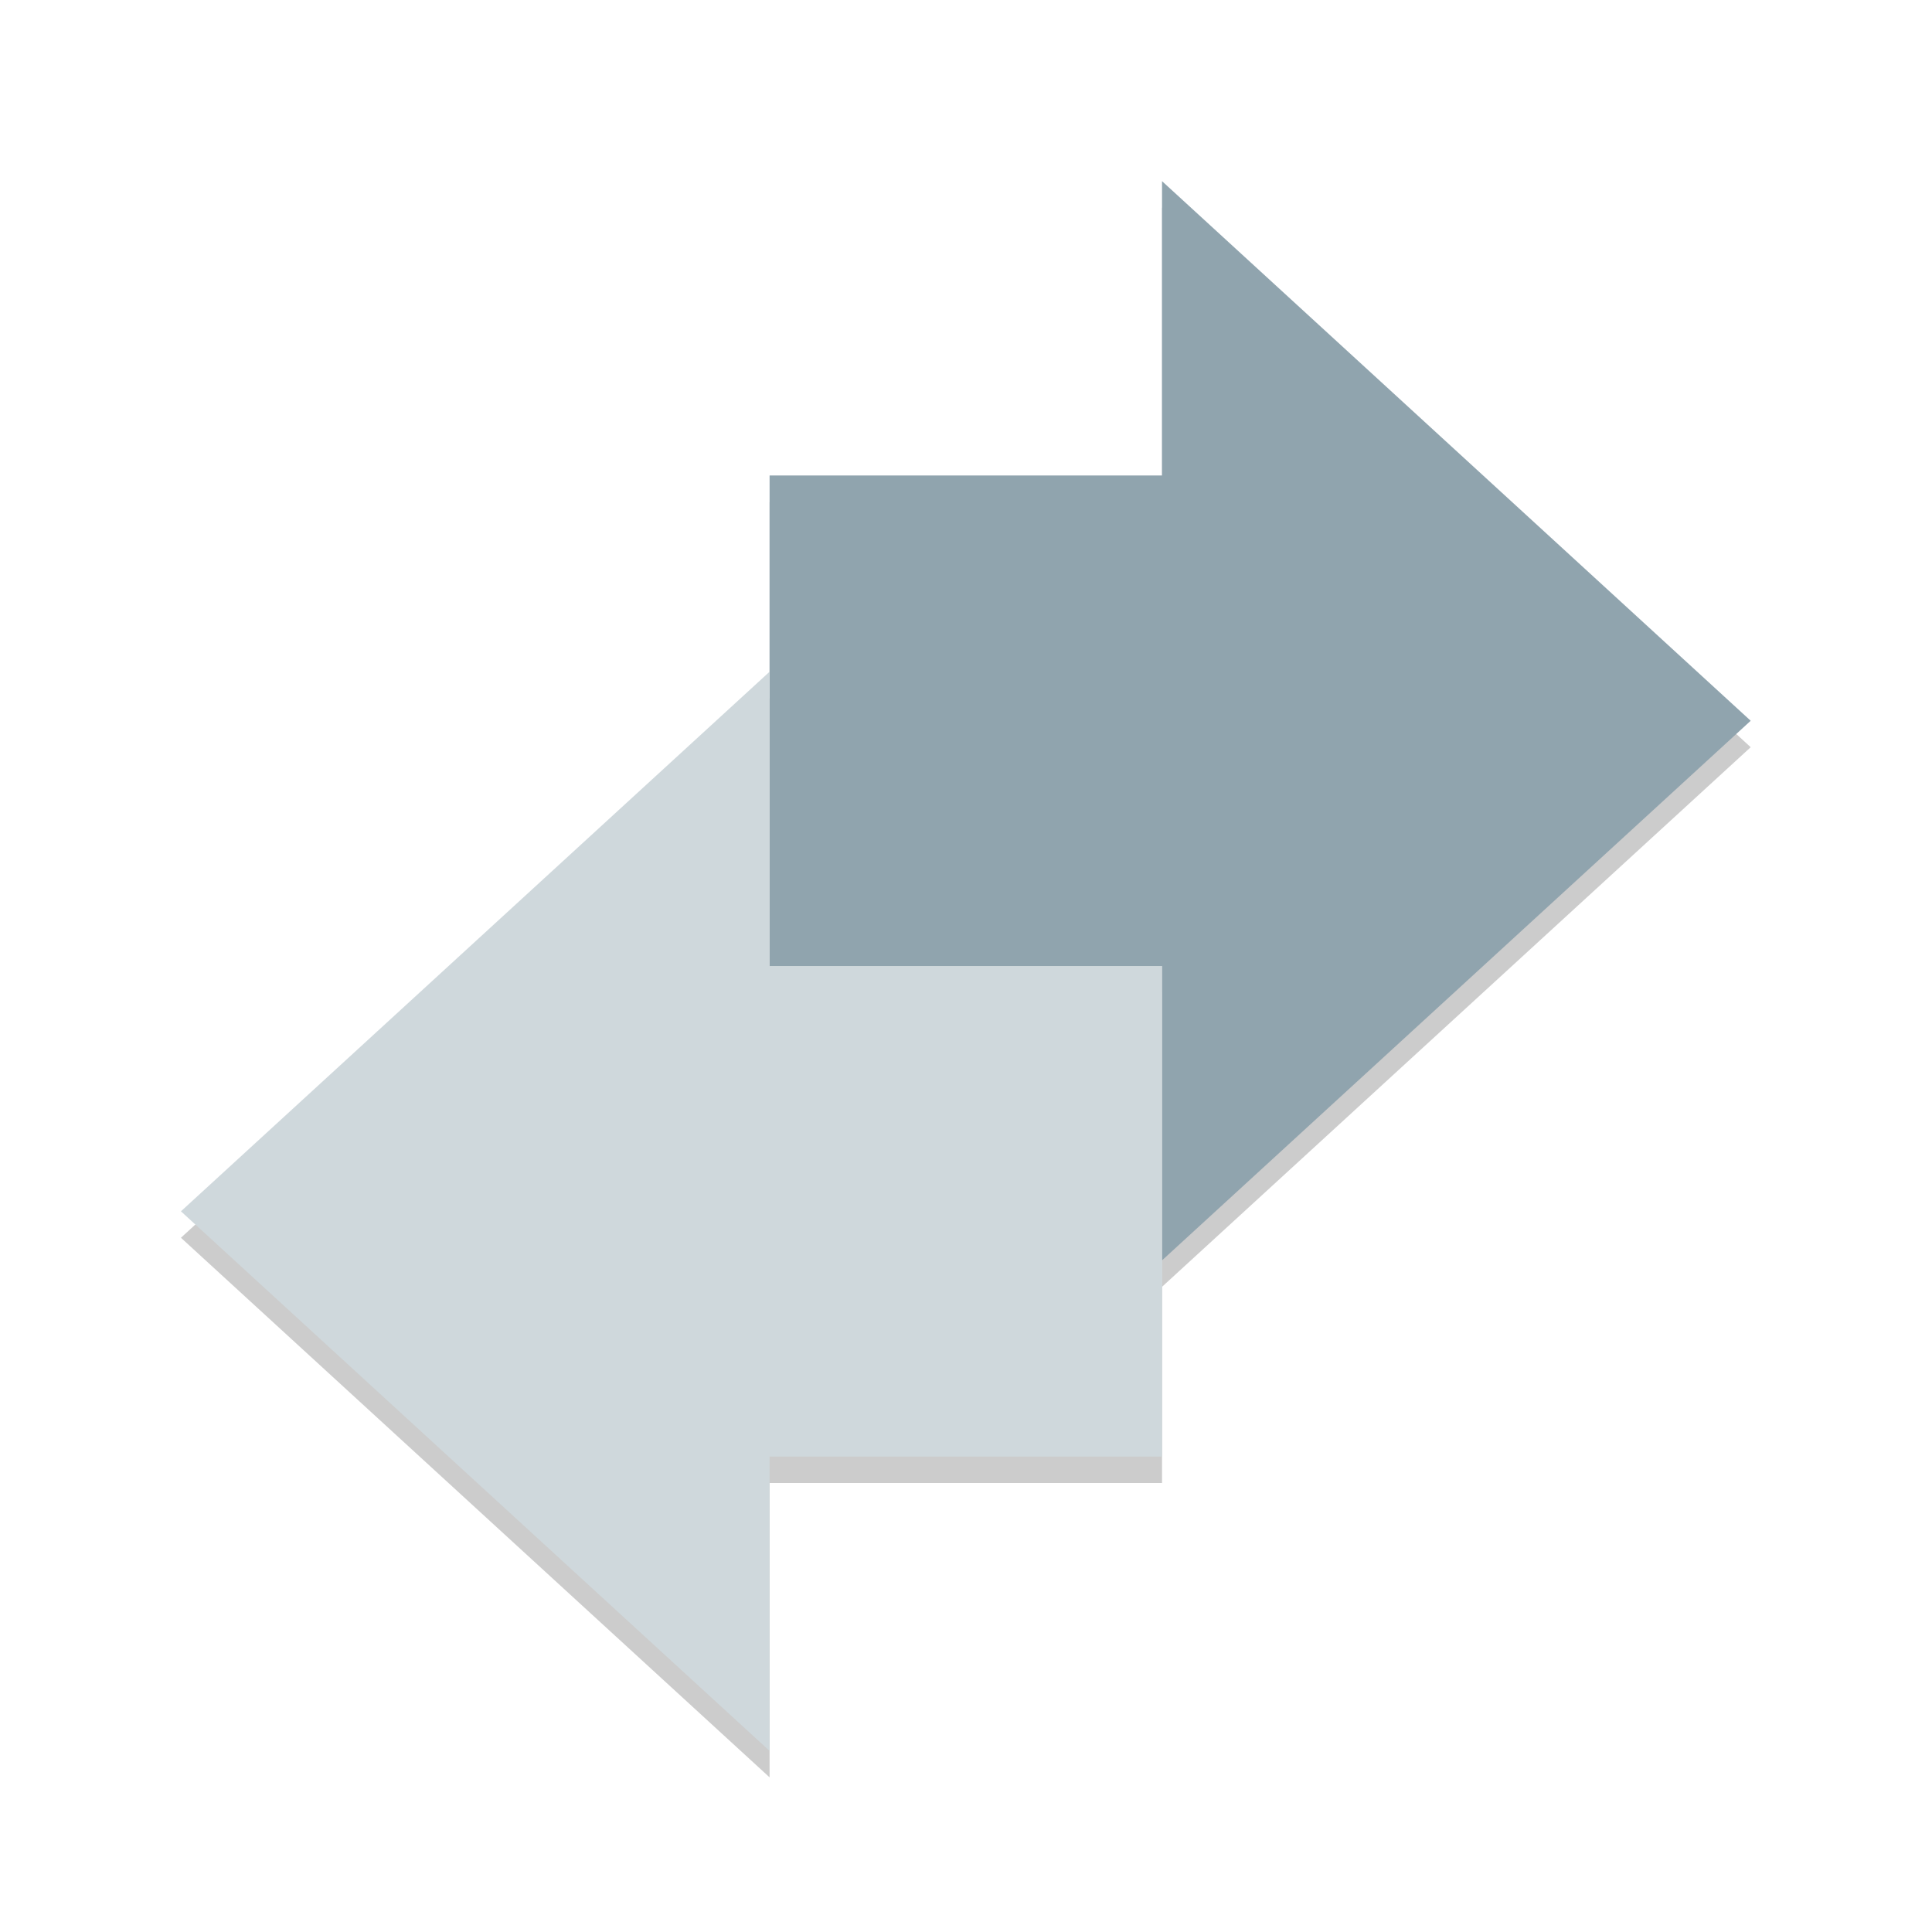 <?xml version="1.0" encoding="UTF-8"?>
<svg width="64" height="64" version="1" xml:space="preserve" xmlns="http://www.w3.org/2000/svg"><defs><filter id="filter2260" x="-.012" y="-.012" width="1.024" height="1.024" color-interpolation-filters="sRGB"><feGaussianBlur stdDeviation="0.08"/></filter></defs><g transform="matrix(3.25 0 0 3.25 133.41 -36.325)" filter="url(#filter2260)" opacity=".2" stroke-width=".846"><path d="m-33.205 16.293h4v-3l6 5.5-6 5.5v-3h-4z"/><path d="m-29.205 26.293h-4v3l-6-5.5 6-5.5v3h4z"/></g><g transform="matrix(3.25 0 0 3.25 133.41 -37.201)" stroke-width=".846"><path d="m-33.205 16.293h4v-3l6 5.5-6 5.5v-3h-4z" fill="#90a4ae"/><path d="m-29.205 26.293h-4v3l-6-5.5 6-5.5v3h4z" fill="#cfd8dc"/></g></svg>
